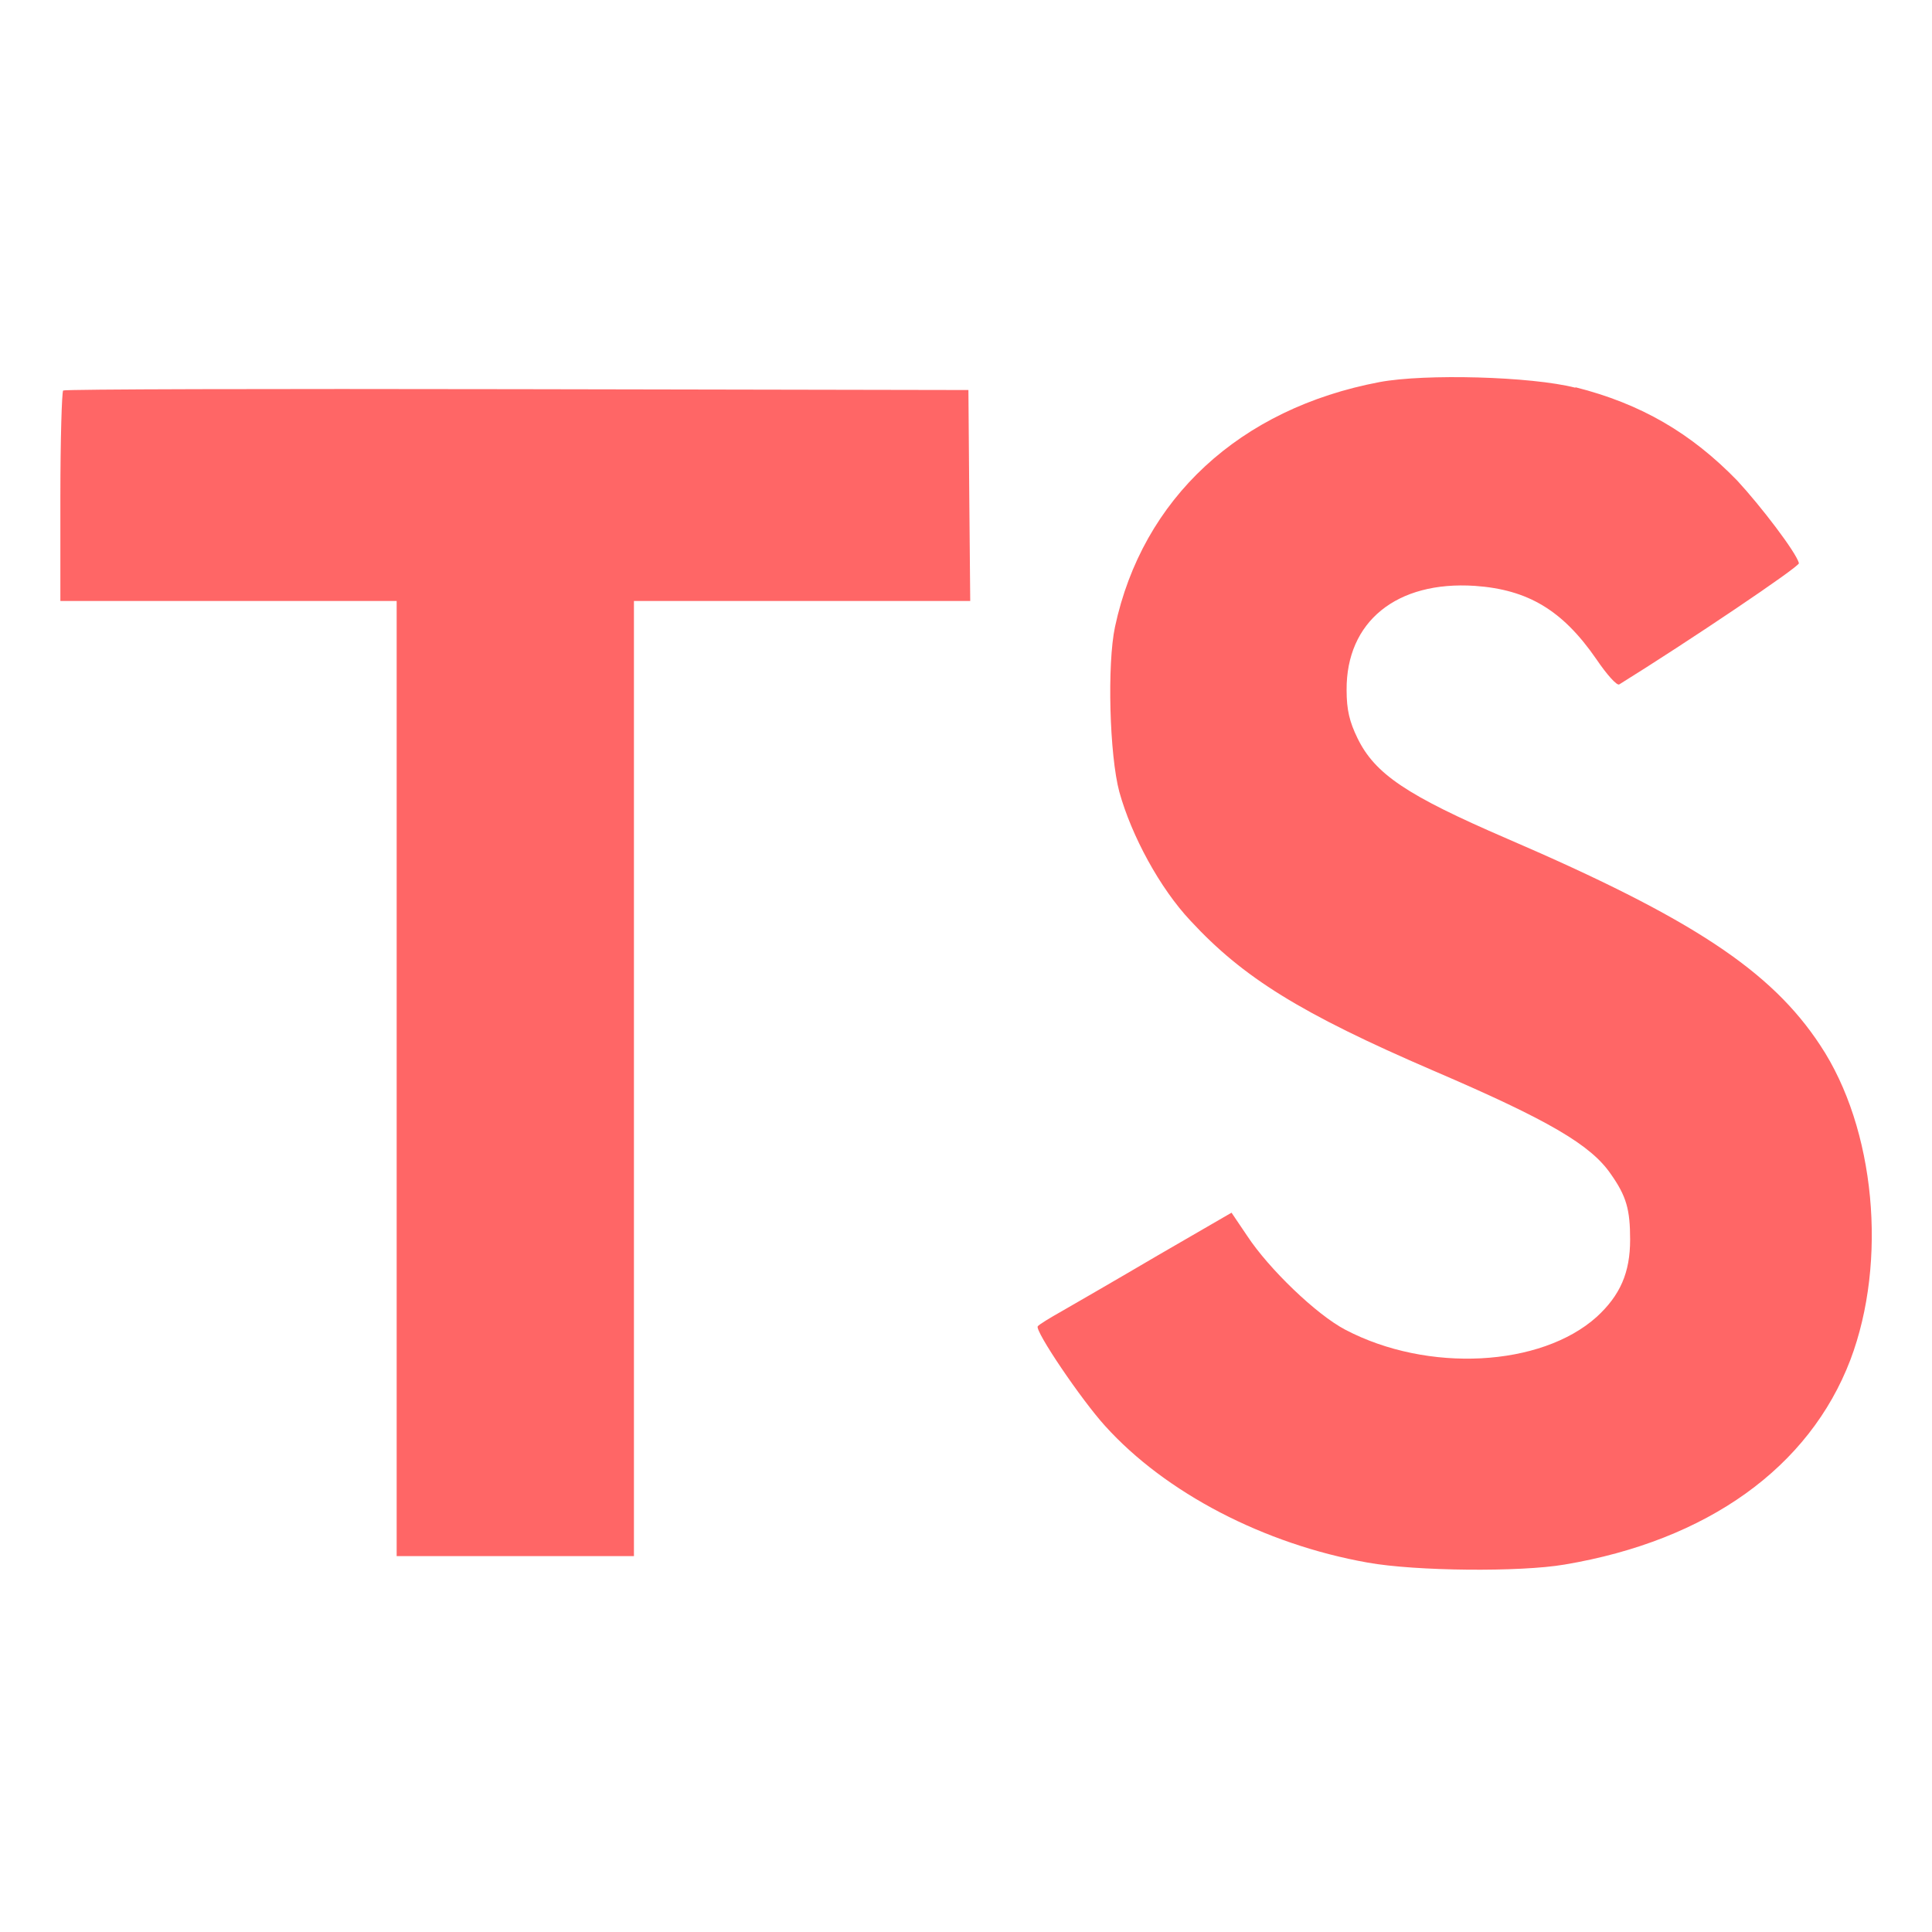 
<svg xmlns="http://www.w3.org/2000/svg" xmlns:xlink="http://www.w3.org/1999/xlink" width="16px" height="16px" viewBox="0 0 16 16" version="1.1">
<g id="surface1">
<path style=" stroke:none;fill-rule:nonzero;fill:#ff6666;fill-opacity:1;" d="M 13.047 3.207 C 13.59 3.344 14.004 3.586 14.387 3.98 C 14.582 4.191 14.875 4.574 14.898 4.664 C 14.906 4.691 13.977 5.316 13.41 5.668 C 13.391 5.68 13.309 5.59 13.219 5.457 C 12.941 5.055 12.656 4.883 12.215 4.852 C 11.566 4.809 11.148 5.148 11.152 5.715 C 11.152 5.879 11.176 5.977 11.242 6.113 C 11.387 6.41 11.648 6.586 12.48 6.945 C 14.012 7.605 14.668 8.039 15.074 8.656 C 15.531 9.344 15.633 10.445 15.324 11.262 C 14.984 12.152 14.141 12.758 12.957 12.957 C 12.59 13.02 11.723 13.012 11.328 12.941 C 10.469 12.789 9.652 12.363 9.152 11.809 C 8.953 11.59 8.57 11.023 8.594 10.984 C 8.605 10.969 8.695 10.914 8.793 10.859 C 8.887 10.805 9.246 10.598 9.586 10.398 L 10.199 10.043 L 10.328 10.234 C 10.508 10.508 10.902 10.887 11.141 11.012 C 11.824 11.371 12.762 11.32 13.223 10.906 C 13.418 10.727 13.5 10.539 13.5 10.266 C 13.5 10.016 13.469 9.906 13.34 9.723 C 13.176 9.484 12.836 9.281 11.871 8.867 C 10.766 8.391 10.293 8.094 9.859 7.625 C 9.605 7.355 9.371 6.922 9.27 6.559 C 9.188 6.254 9.168 5.5 9.234 5.191 C 9.461 4.129 10.266 3.383 11.426 3.164 C 11.801 3.094 12.68 3.117 13.047 3.211 Z M 8.027 4.102 L 8.035 4.977 L 5.25 4.977 L 5.25 12.887 L 3.285 12.887 L 3.285 4.977 L 0.5 4.977 L 0.5 4.117 C 0.5 3.645 0.512 3.246 0.523 3.234 C 0.535 3.223 2.227 3.219 4.281 3.223 L 8.02 3.23 Z M 8.027 4.102 "/>
</g>
</svg>
